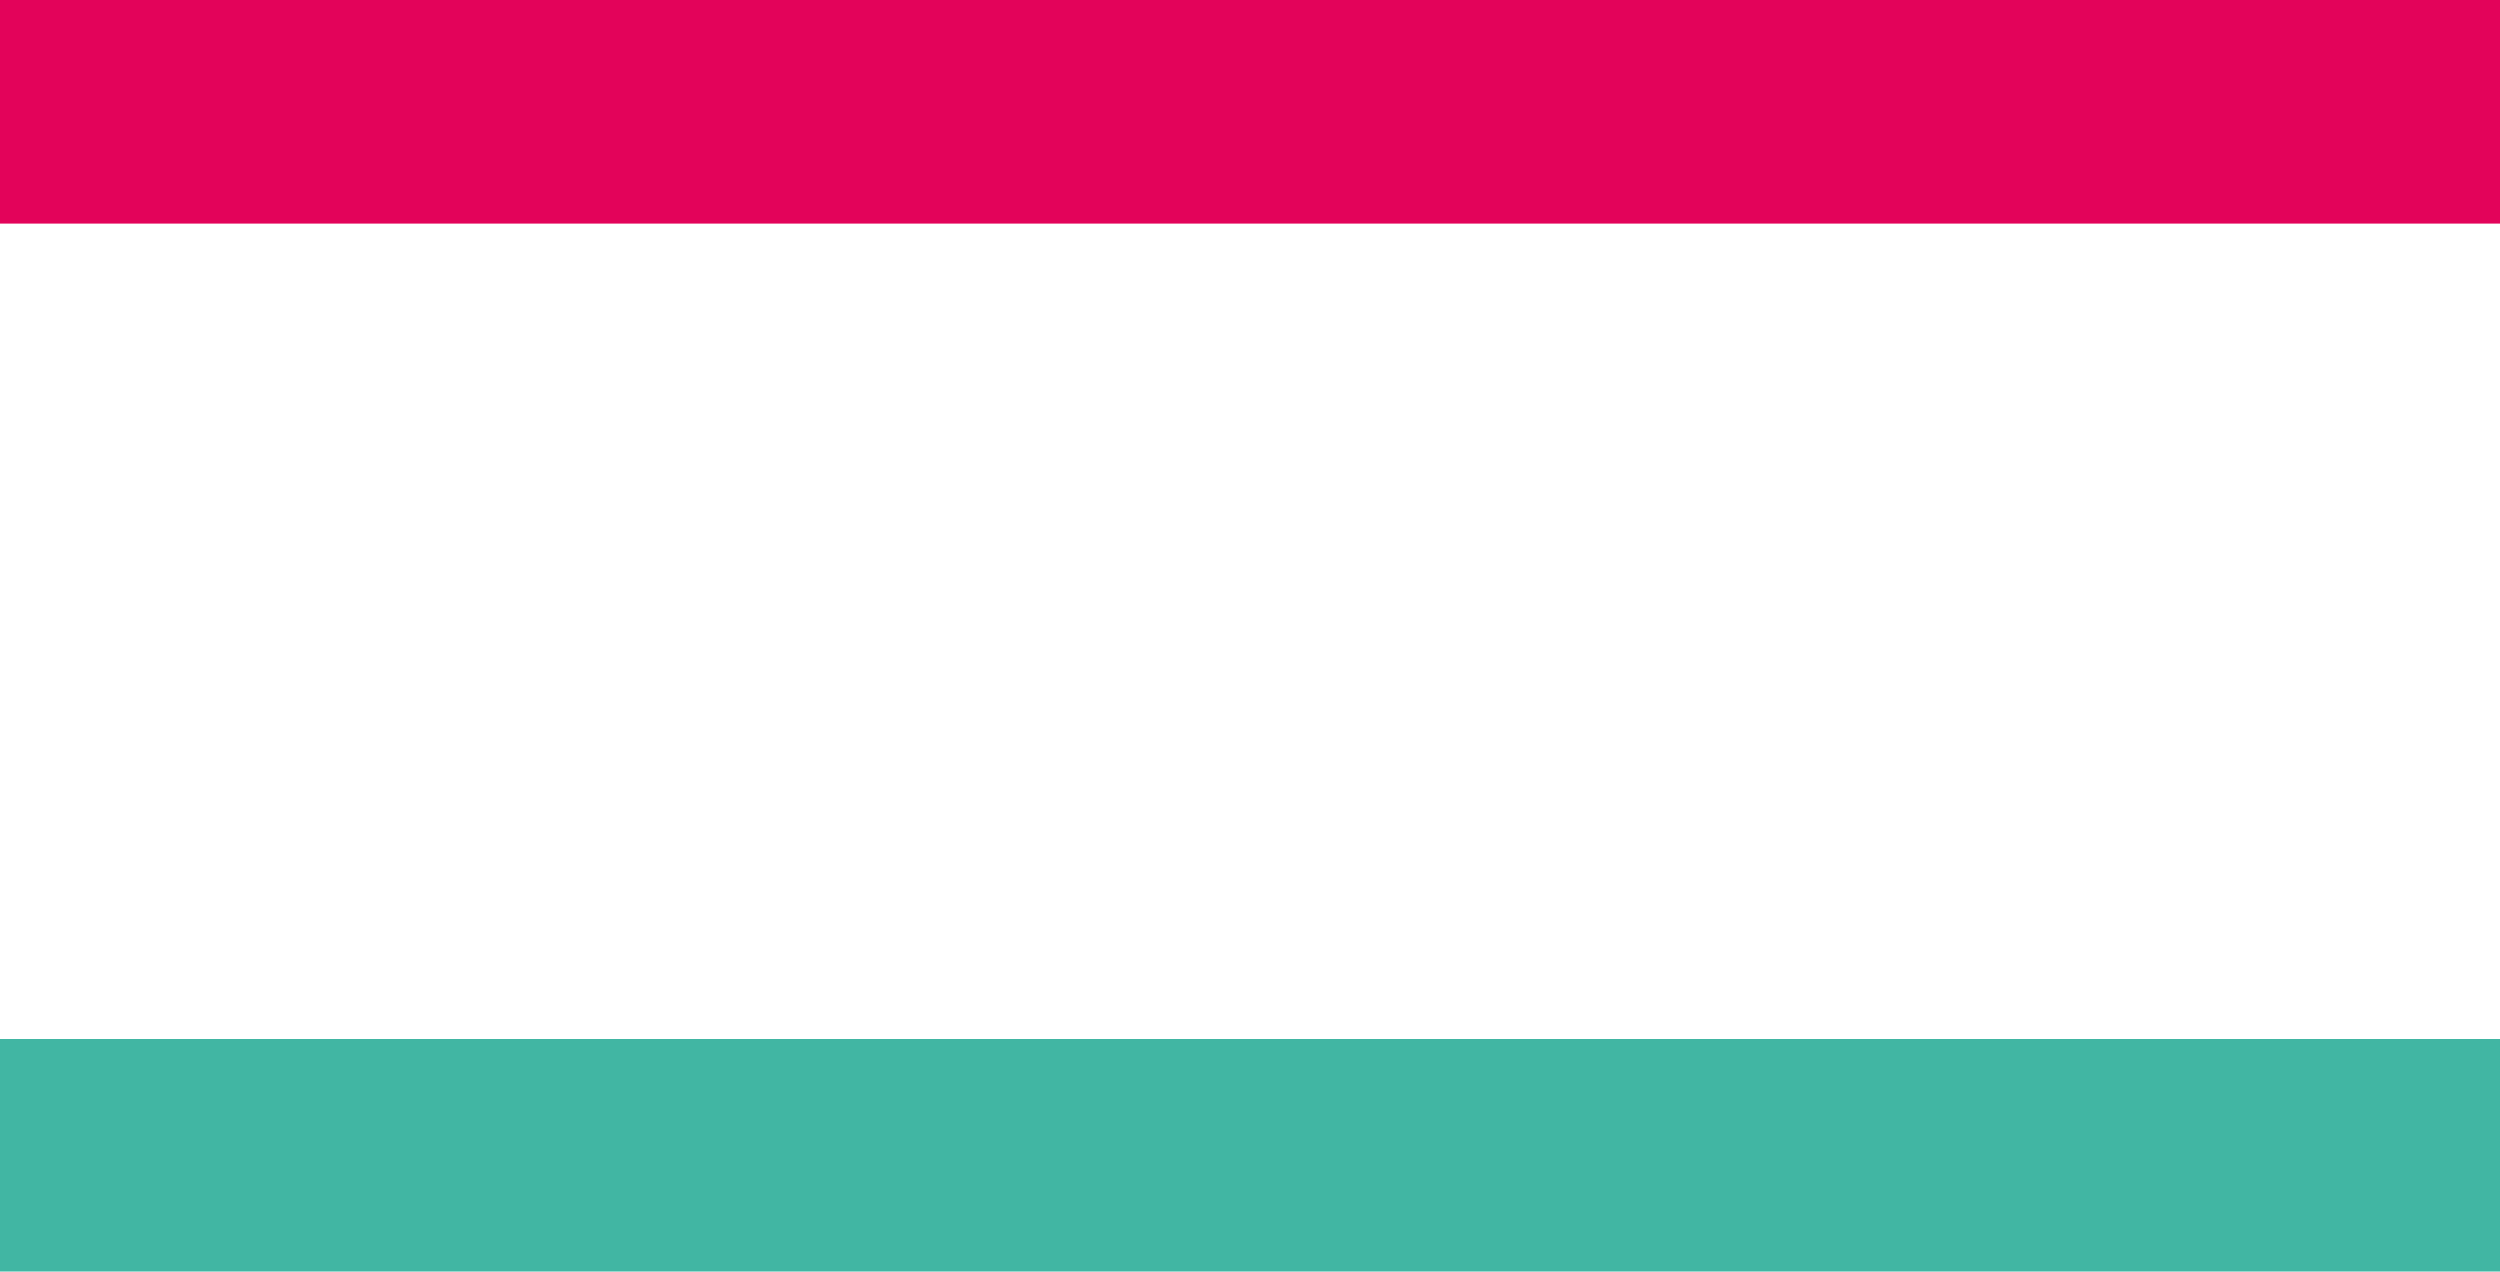 <?xml version="1.0" encoding="UTF-8"?>
<svg id="Capa_1" data-name="Capa 1" xmlns="http://www.w3.org/2000/svg" viewBox="0 0 279.53 142.17">
  <defs>
    <style>
      .cls-1 {
        fill: #e3035a;
      }

      .cls-2 {
        fill: #41b6a3;
      }
    </style>
  </defs>
  <rect class="cls-2" y="116.17" width="279.53" height="26"/>
  <rect class="cls-1" width="279.53" height="25"/>
</svg>